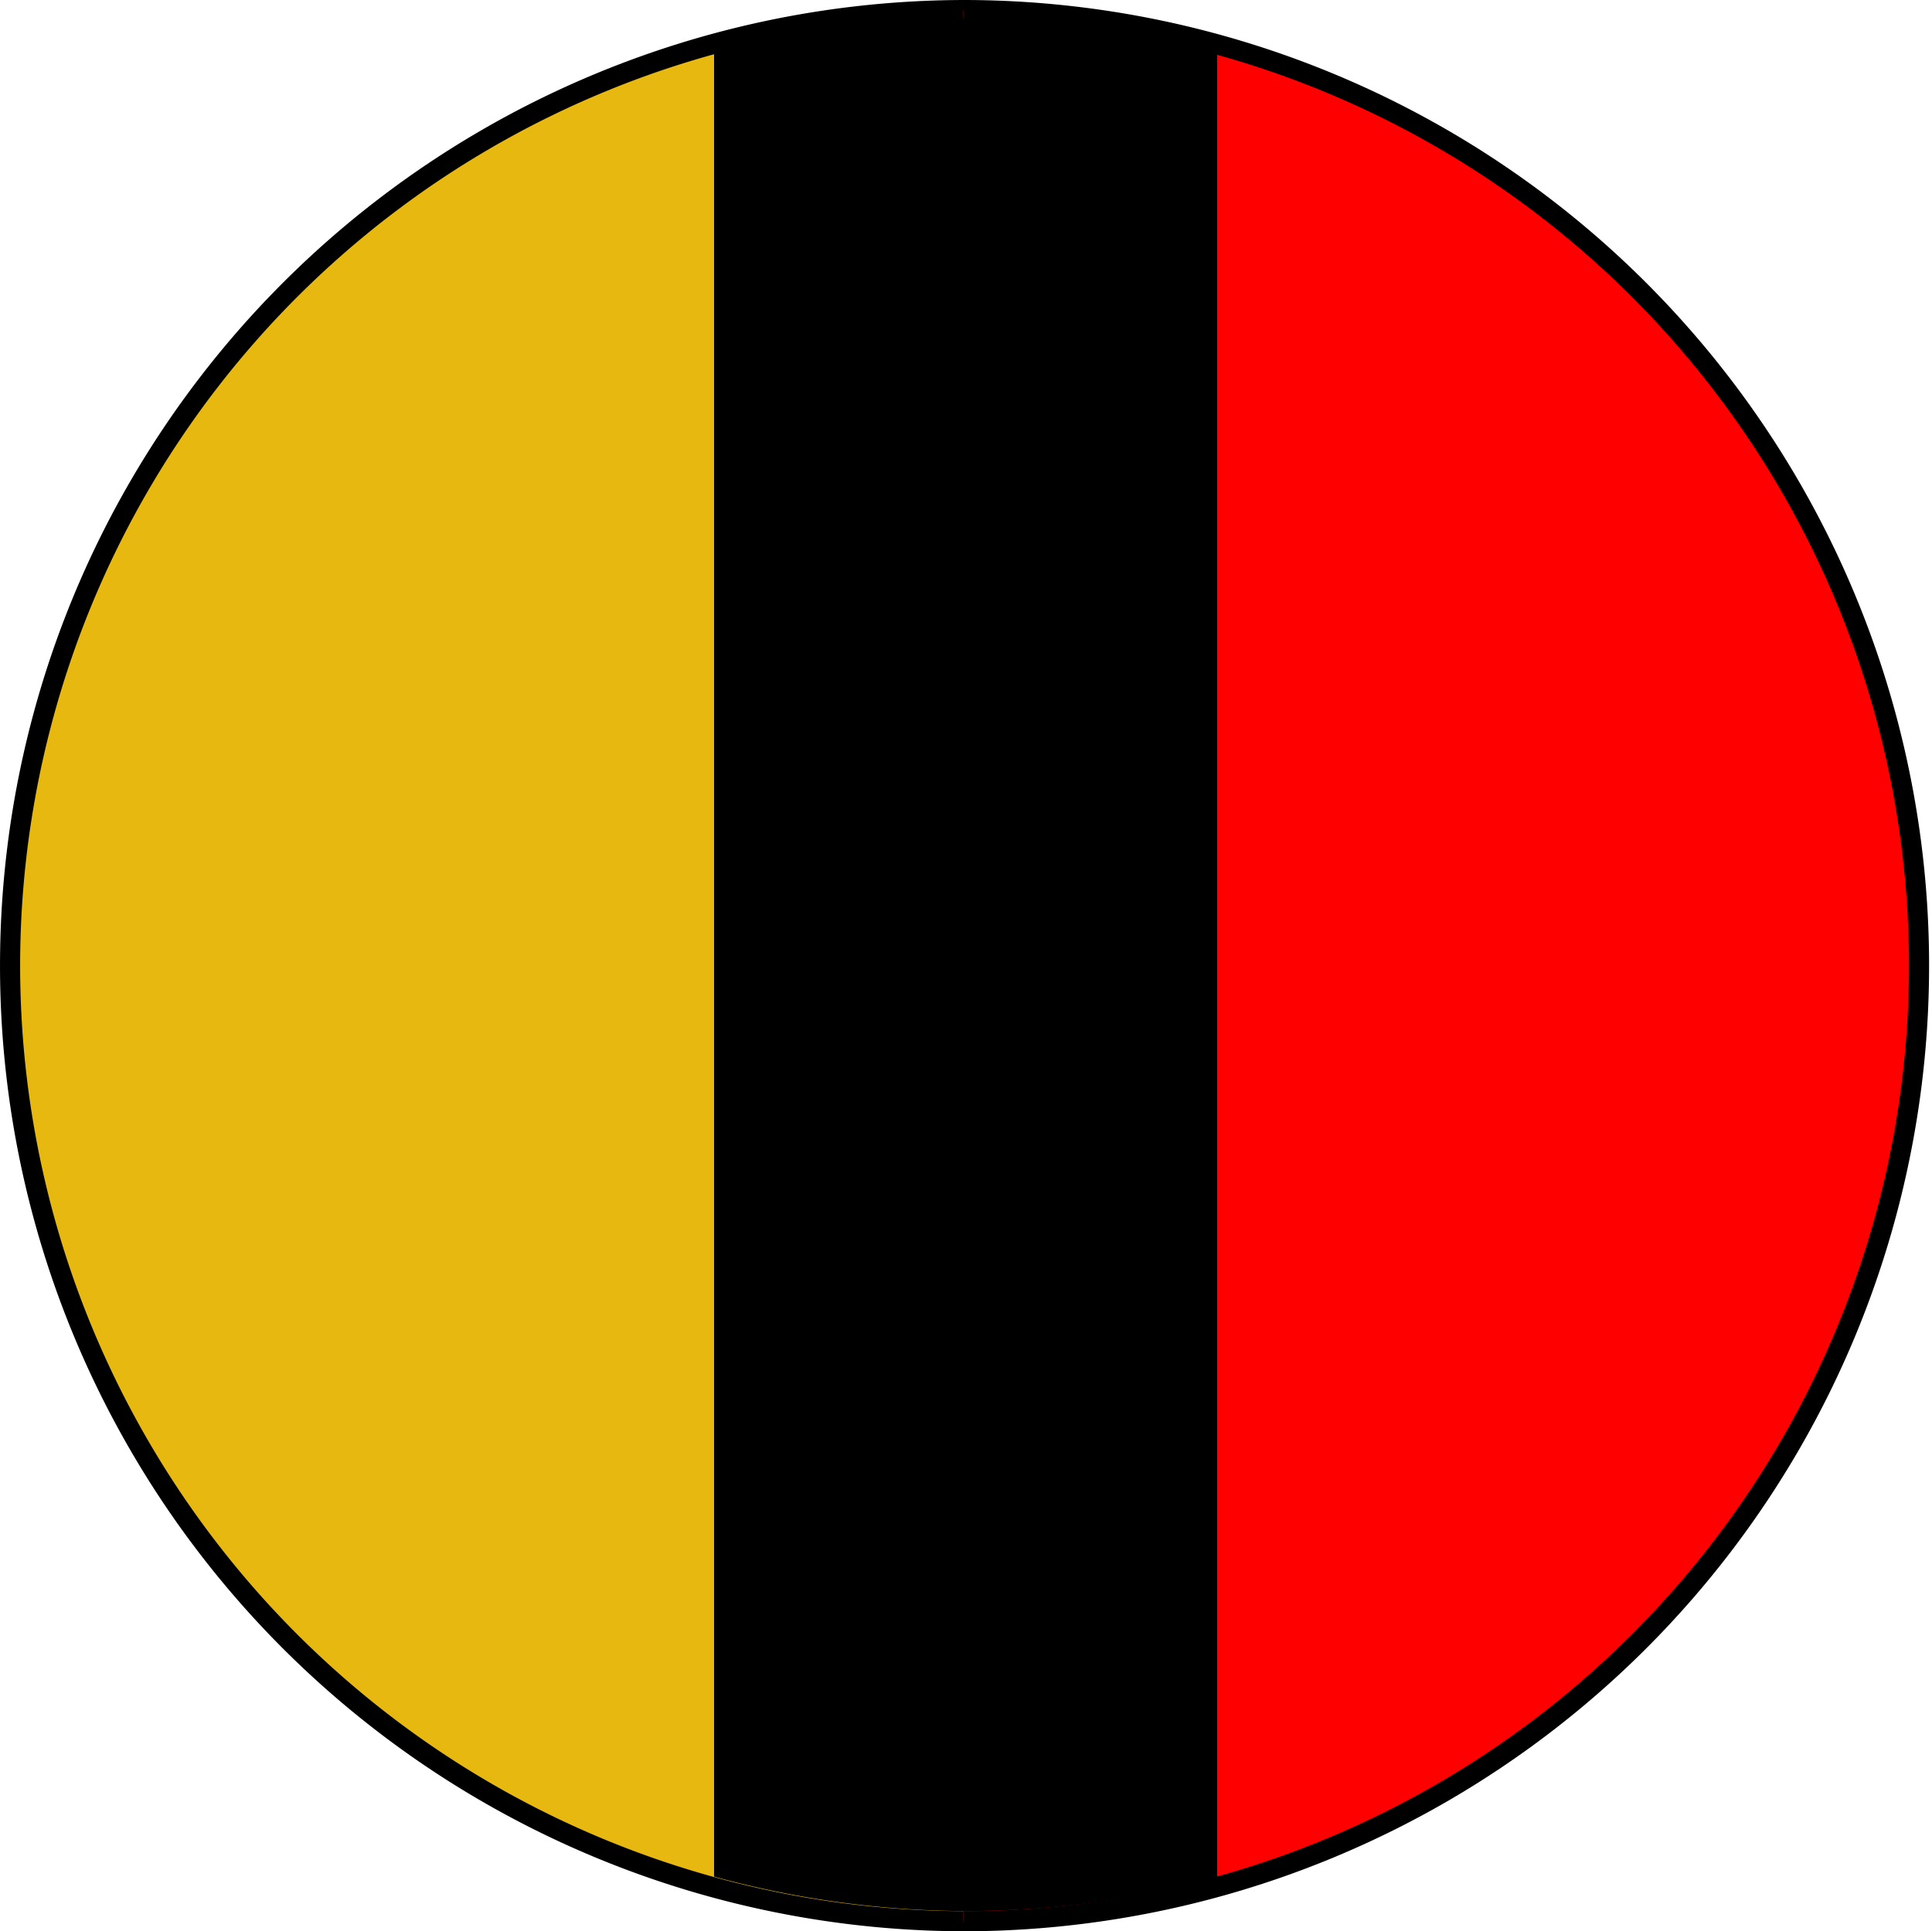 <?xml version="1.0" encoding="UTF-8" standalone="no"?>
<!-- Created with Inkscape (http://www.inkscape.org/) -->

<svg
   xmlns:dc="http://purl.org/dc/elements/1.1/"
   xmlns:cc="http://creativecommons.org/ns#"
   xmlns:rdf="http://www.w3.org/1999/02/22-rdf-syntax-ns#"
   xmlns:svg="http://www.w3.org/2000/svg"
   xmlns="http://www.w3.org/2000/svg"
   xmlns:sodipodi="http://sodipodi.sourceforge.net/DTD/sodipodi-0.dtd"
   xmlns:inkscape="http://www.inkscape.org/namespaces/inkscape"
   width="27.1mm"
   height="27.093mm"
   viewBox="0 0 96.024 96"
   id="svg22897"
   version="1.1"
   inkscape:version="0.92.2 (5c3e80d, 2017-08-06)"
   sodipodi:docname="SAY.svg">
  <defs
     id="defs22899" />
  <sodipodi:namedview
     id="base"
     pagecolor="#ffffff"
     bordercolor="#666666"
     borderopacity="1.0"
     inkscape:pageopacity="0.0"
     inkscape:pageshadow="2"
     inkscape:zoom="2.8"
     inkscape:cx="135.62391"
     inkscape:cy="27.495913"
     inkscape:document-units="px"
     inkscape:current-layer="svg22897"
     showgrid="false"
     fit-margin-top="0"
     fit-margin-left="0"
     fit-margin-right="0"
     fit-margin-bottom="0"
     inkscape:window-width="1366"
     inkscape:window-height="705"
     inkscape:window-x="-8"
     inkscape:window-y="-8"
     inkscape:window-maximized="1" />
  <g
     id="SAY">
    <path
       transform="rotate(90)"
       d="m 95.5,-48 a 47.5,47.5 0 0 1 -23.75,41.136 47.5,47.5 0 0 1 -47.5,-1.1e-6 A 47.5,47.5 0 0 1 0.5,-48"
       sodipodi:open="true"
       sodipodi:end="3.1415927"
       sodipodi:start="0"
       sodipodi:ry="47.5"
       sodipodi:rx="47.5"
       sodipodi:cy="-47.999695"
       sodipodi:cx="48.000004"
       sodipodi:type="arc"
       style="opacity:1;fill:#e6b810;fill-opacity:1;stroke:#000000;stroke-width:1;stroke-miterlimit:4;stroke-dasharray:none;stroke-opacity:1"
       id="path4304-51-4-5" />
    <path
       transform="rotate(-90)"
       d="M -0.5,47.879 A 47.5,47.5 0 0 1 -24.25,89.016 47.5,47.5 0 0 1 -71.75,89.016 47.5,47.5 0 0 1 -95.5,47.879"
       sodipodi:open="true"
       sodipodi:end="3.1415927"
       sodipodi:start="0"
       sodipodi:ry="47.5"
       sodipodi:rx="47.5"
       sodipodi:cy="47.879467"
       sodipodi:cx="-48.000004"
       sodipodi:type="arc"
       style="opacity:1;fill:#ff0000;fill-opacity:1;stroke:#000000;stroke-width:1;stroke-miterlimit:4;stroke-dasharray:none;stroke-opacity:1"
       id="path4304-51-9-2-0" />
    <path
       style="opacity:1;fill:#000000;fill-opacity:1;stroke:none;stroke-width:1;stroke-miterlimit:4;stroke-dasharray:none;stroke-opacity:1"
       d="M 47.991,0.888 A 47.501,47.054 0 0 0 35.491,2.556 V 93.283 a 47.501,47.054 0 0 0 12.5,1.712 47.501,47.054 0 0 0 12.5,-1.668 V 2.601 A 47.501,47.054 0 0 0 47.991,0.888 Z"
       id="rect4858-31-6-2"
       inkscape:connector-curvature="0" />
  </g>
</svg>
